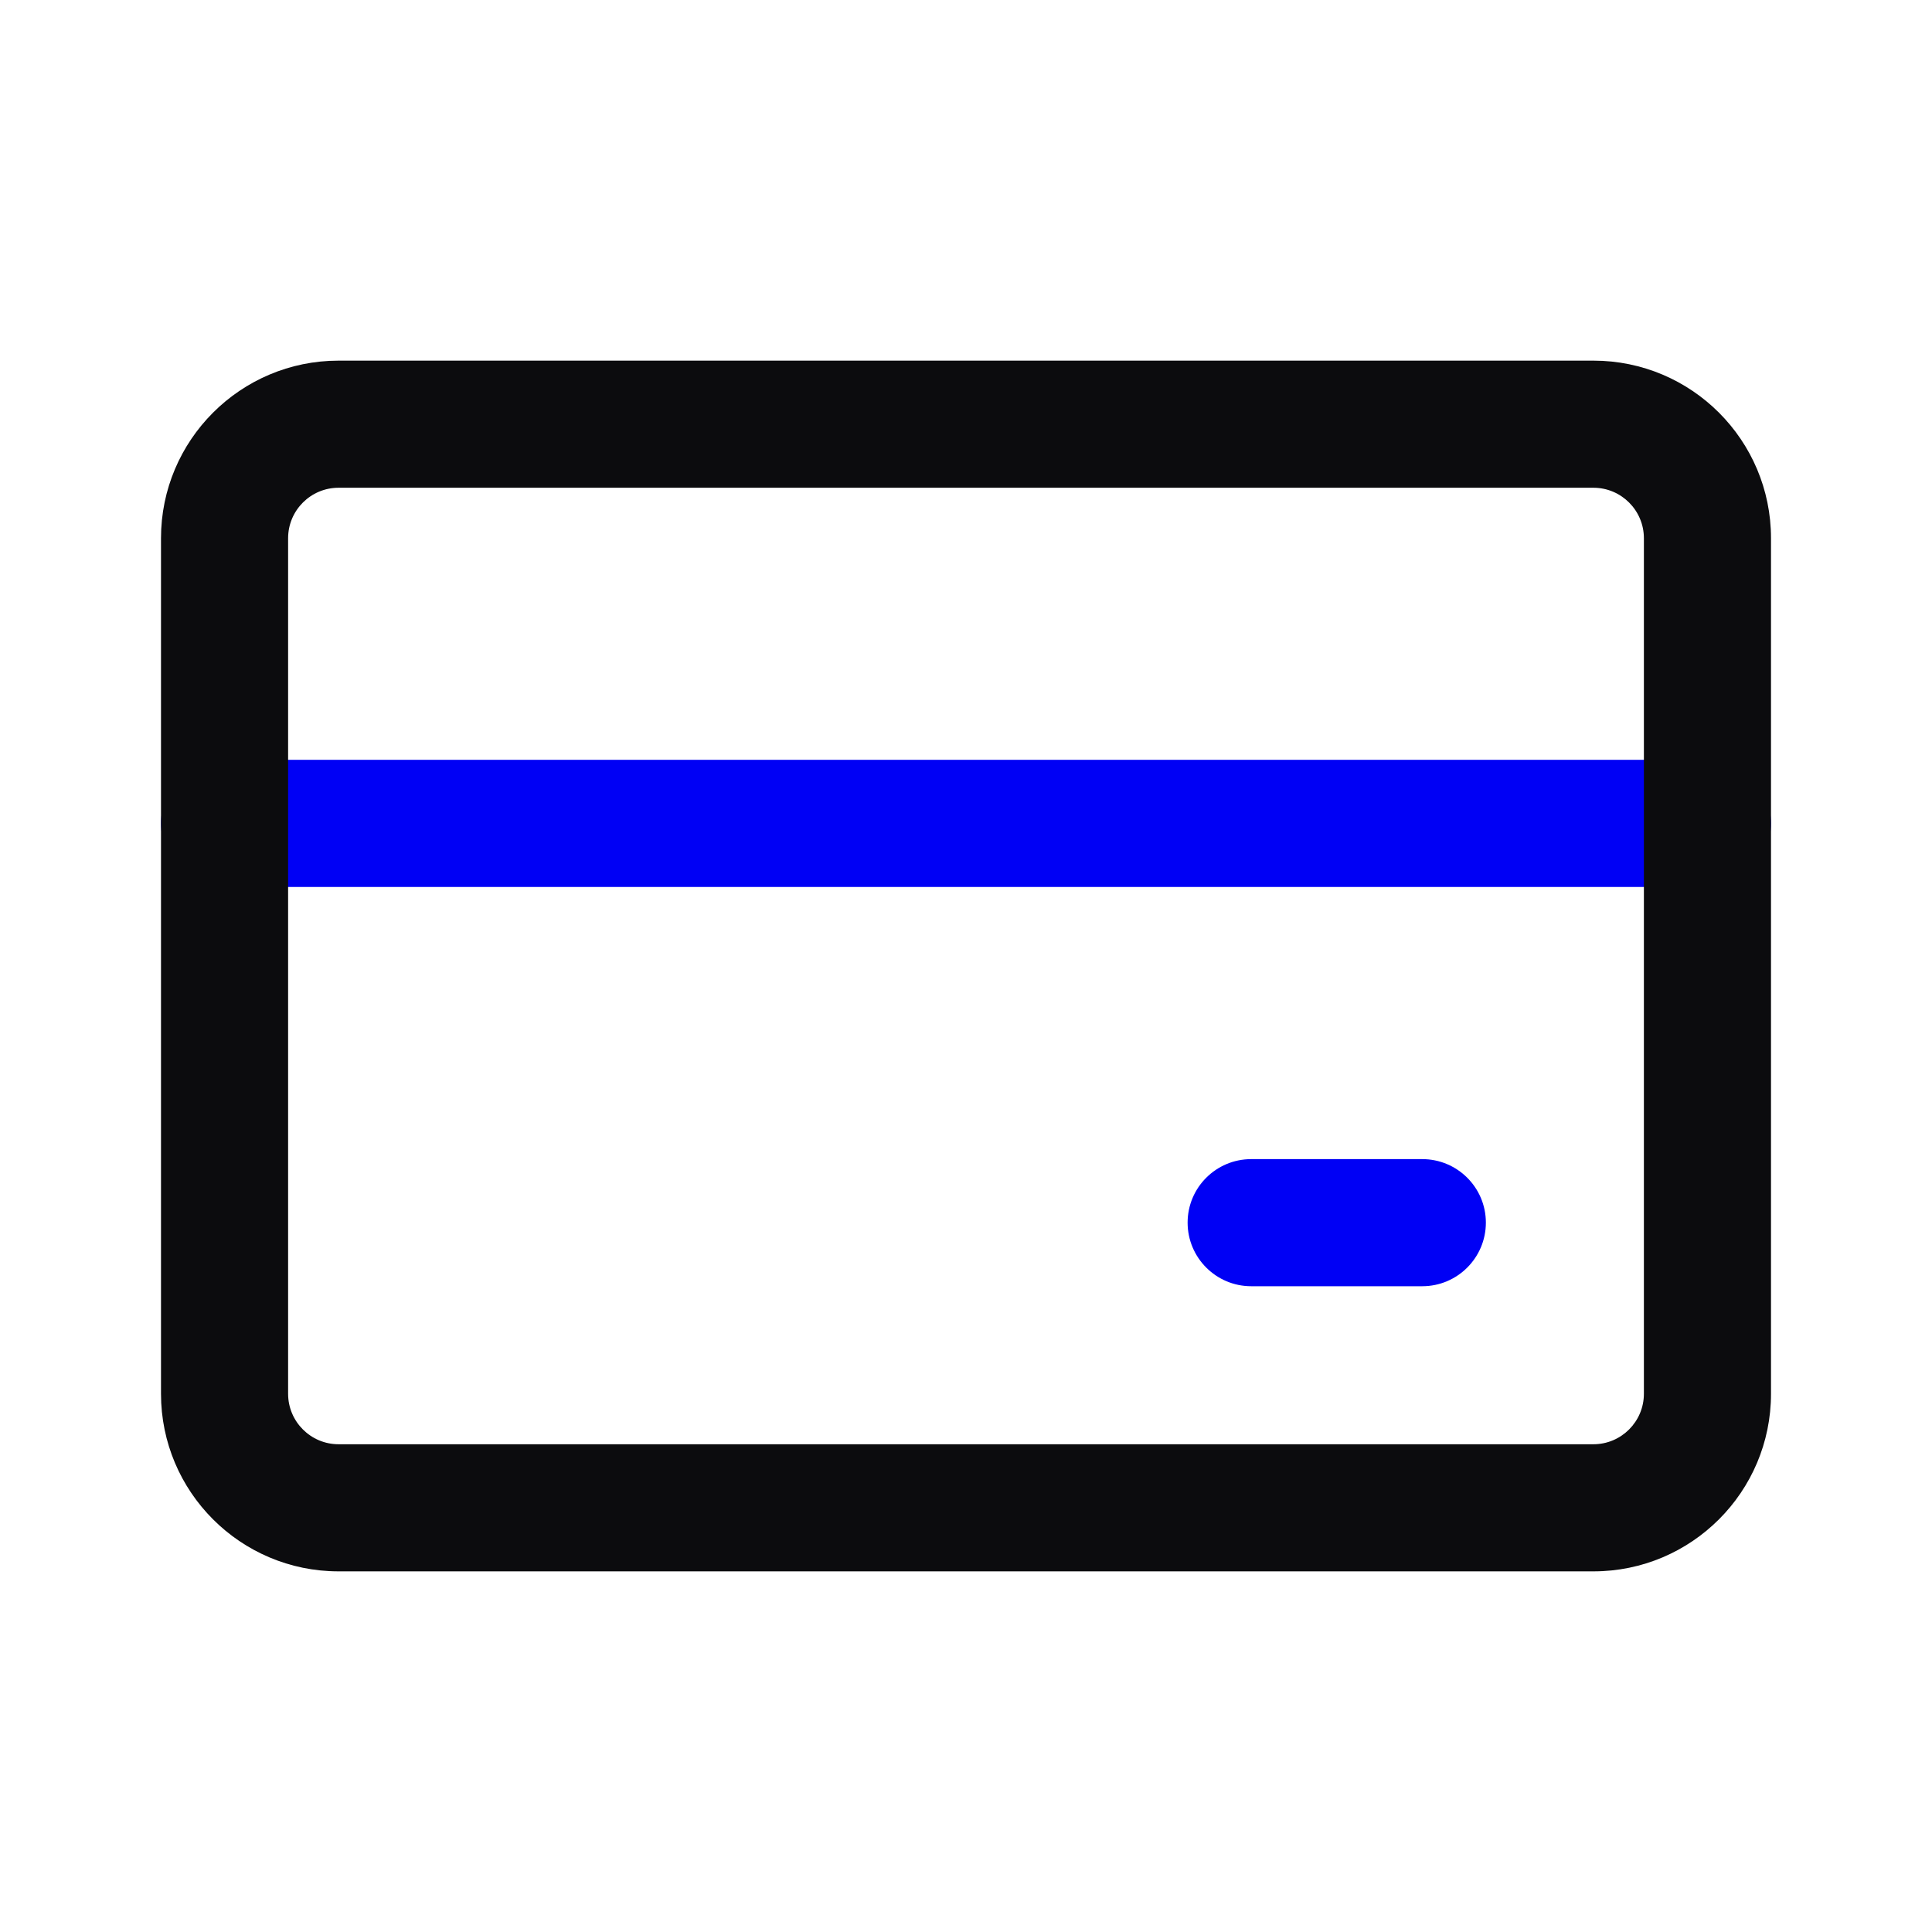 <svg width="24" height="24" viewBox="0 0 24 24" fill="none" xmlns="http://www.w3.org/2000/svg">
<path fill-rule="evenodd" clip-rule="evenodd" d="M2 10.229C2 9.793 2.353 9.439 2.789 9.439H21.21C21.646 9.439 22 9.793 22 10.229C22 10.665 21.646 11.018 21.21 11.018H2.789C2.353 11.018 2 10.665 2 10.229Z" fill="#0000F5"/>
<path fill-rule="evenodd" clip-rule="evenodd" d="M14.753 15.188C14.753 14.752 15.107 14.399 15.543 14.399H17.668C18.104 14.399 18.458 14.752 18.458 15.188C18.458 15.624 18.104 15.978 17.668 15.978H15.543C15.107 15.978 14.753 15.624 14.753 15.188Z" fill="#0000F5"/>
<path fill-rule="evenodd" clip-rule="evenodd" d="M4.206 6.059C3.86 6.059 3.579 6.34 3.579 6.686V17.314C3.579 17.66 3.86 17.941 4.206 17.941H19.794C20.14 17.941 20.421 17.66 20.421 17.314V6.686C20.421 6.34 20.14 6.059 19.794 6.059H4.206ZM2 6.686C2 5.468 2.988 4.48 4.206 4.48H19.794C21.012 4.48 22 5.468 22 6.686V17.314C22 18.532 21.012 19.52 19.794 19.52H4.206C2.988 19.52 2 18.532 2 17.314V6.686Z" fill="#0C0C0E"/>
</svg>
